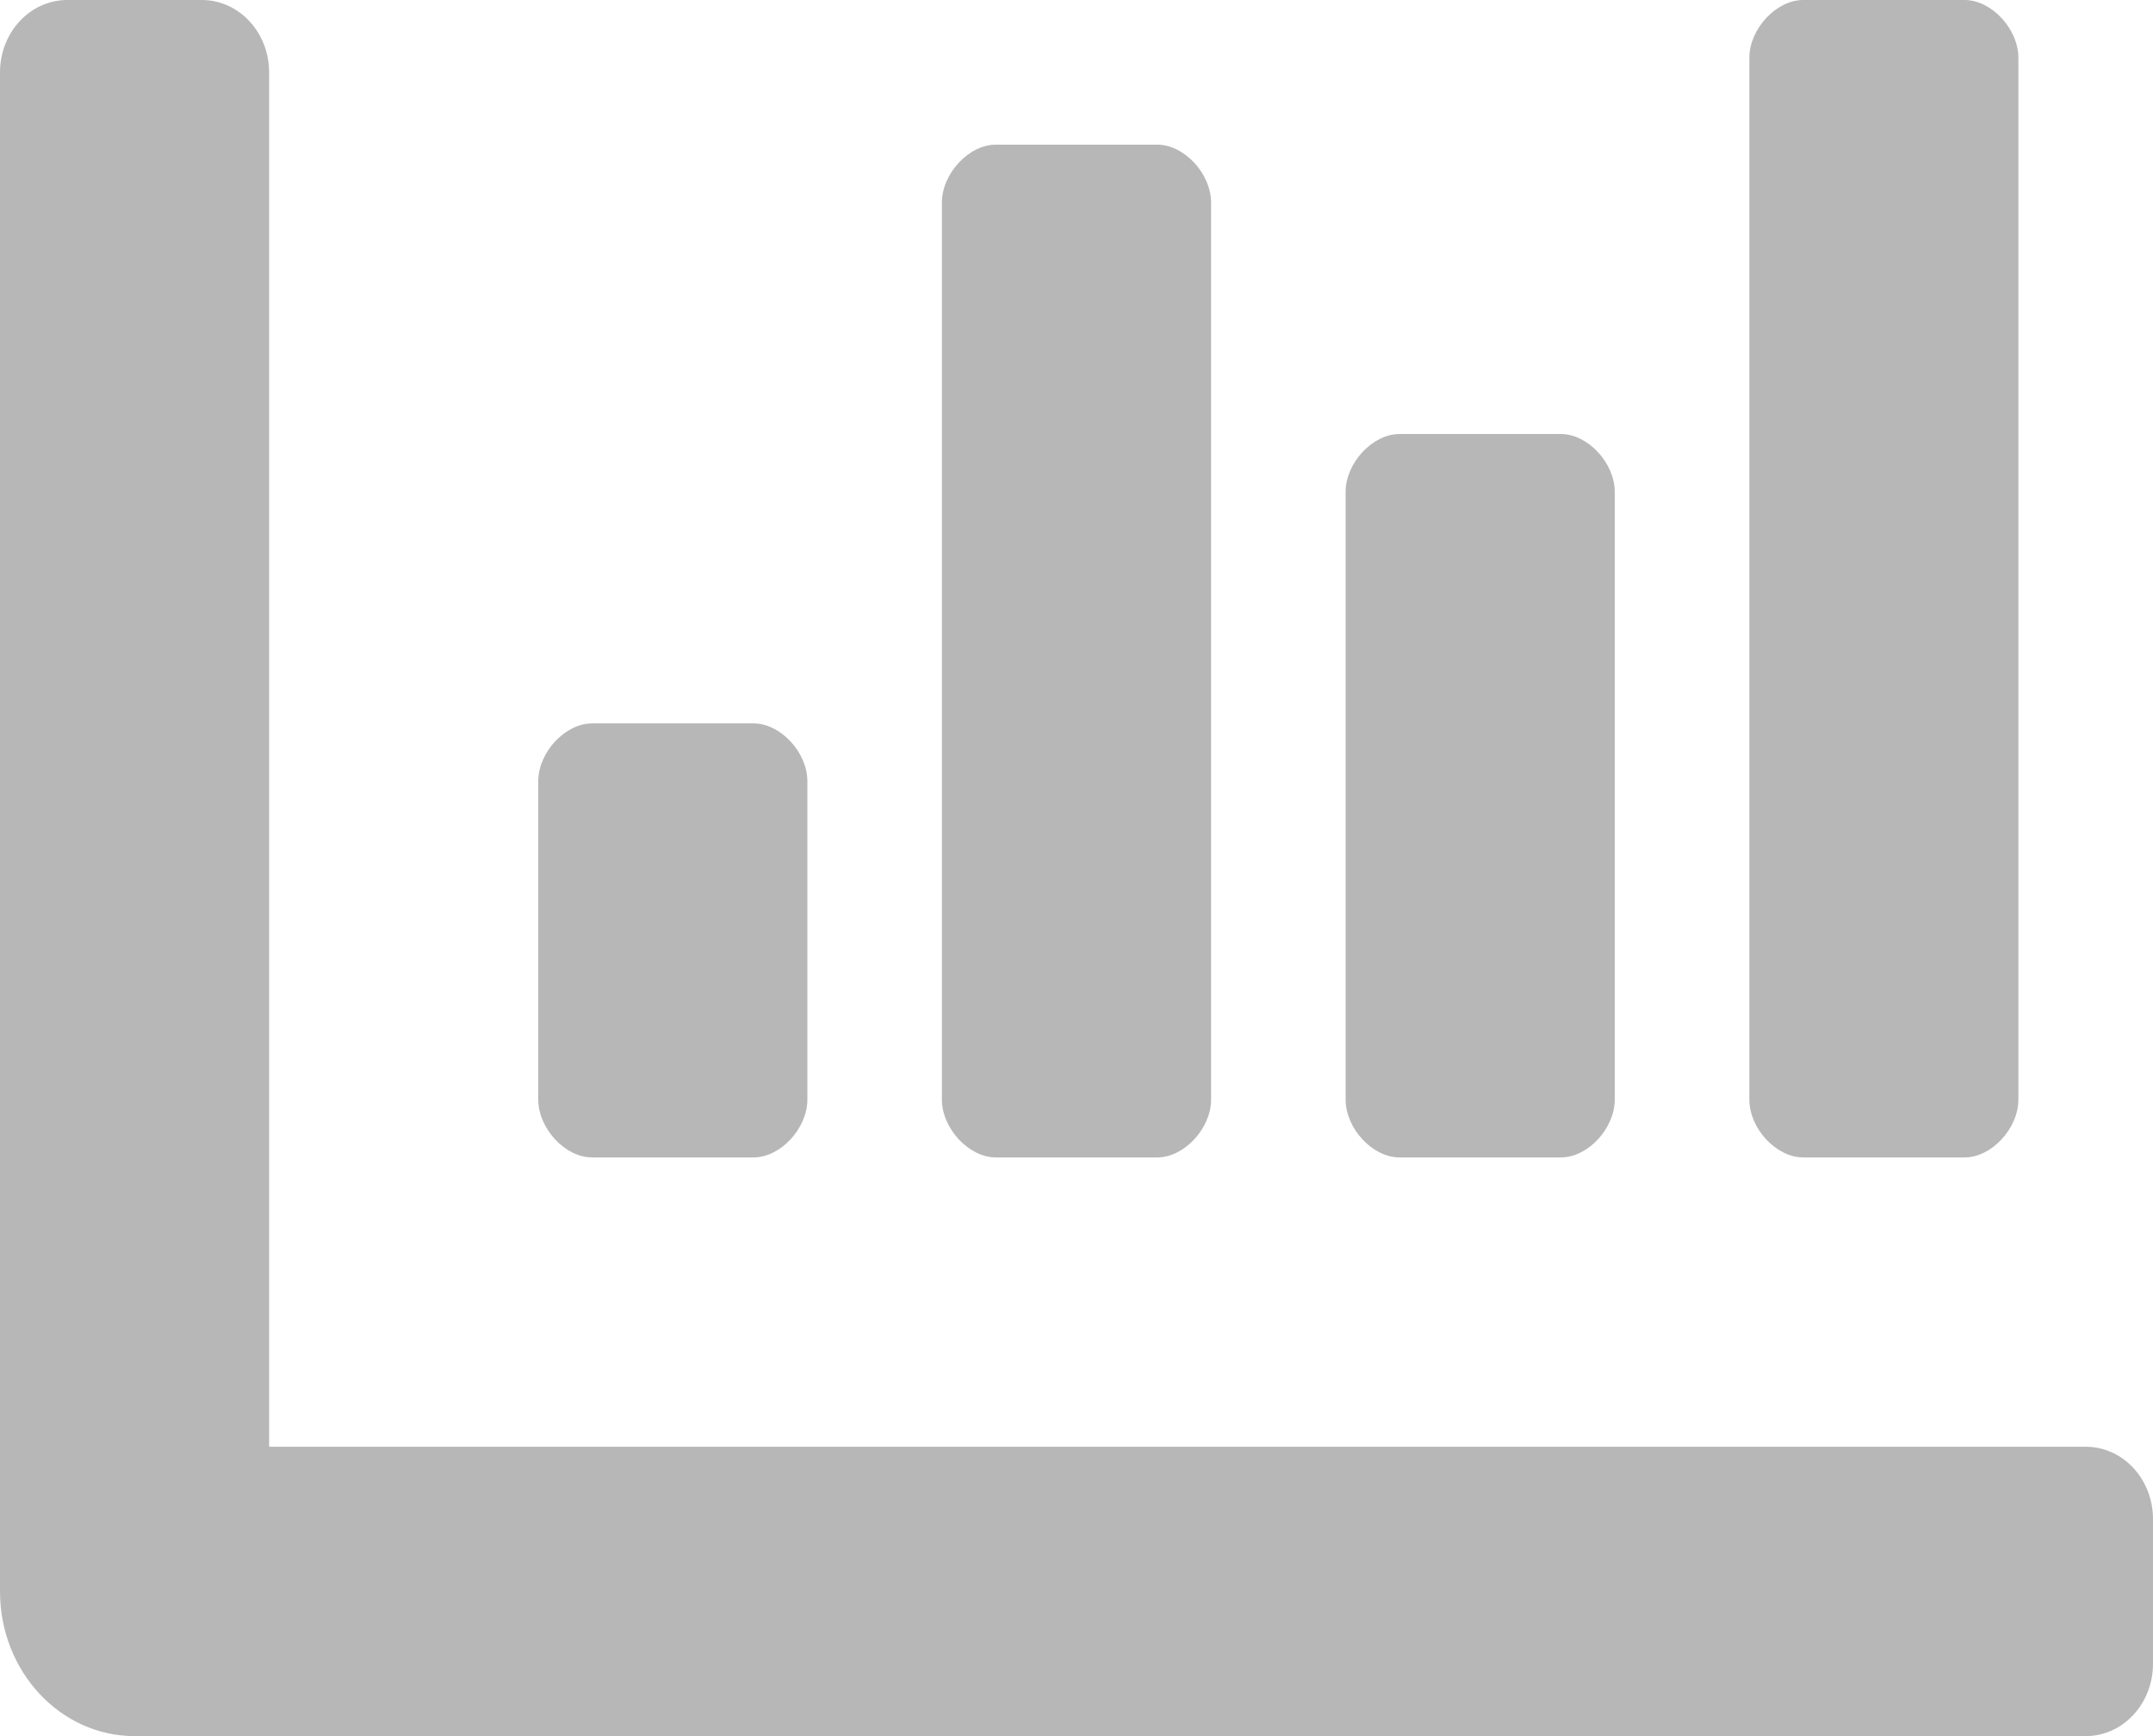 <svg width="31" height="25" viewBox="0 0 31 25" fill="none" xmlns="http://www.w3.org/2000/svg">
<path d="M20.15 16.667H22.475C22.863 16.667 23.25 16.25 23.25 15.833V7.083C23.25 6.667 22.863 6.25 22.475 6.25H20.15C19.762 6.25 19.375 6.667 19.375 7.083V15.833C19.375 16.25 19.762 16.667 20.15 16.667ZM25.962 16.667H28.288C28.675 16.667 29.062 16.25 29.062 15.833V0.833C29.062 0.417 28.675 0 28.288 0H25.962C25.575 0 25.188 0.417 25.188 0.833V15.833C25.188 16.25 25.575 16.667 25.962 16.667ZM8.525 16.667H10.85C11.238 16.667 11.625 16.25 11.625 15.833V11.25C11.625 10.833 11.238 10.417 10.85 10.417H8.525C8.137 10.417 7.75 10.833 7.75 11.25V15.833C7.75 16.25 8.137 16.667 8.525 16.667ZM14.338 16.667H16.663C17.05 16.667 17.438 16.25 17.438 15.833V2.917C17.438 2.5 17.05 2.083 16.663 2.083H14.338C13.95 2.083 13.562 2.5 13.562 2.917V15.833C13.562 16.25 13.95 16.667 14.338 16.667ZM30.031 20.833H3.875V1.042C3.875 0.466 3.441 0 2.906 0H0.969C0.434 0 0 0.466 0 1.042V22.917C0 24.067 0.868 25 1.938 25H30.031C30.567 25 31 24.534 31 23.958V21.875C31 21.299 30.567 20.833 30.031 20.833Z" fill="#B7B7B7"/>
</svg>
